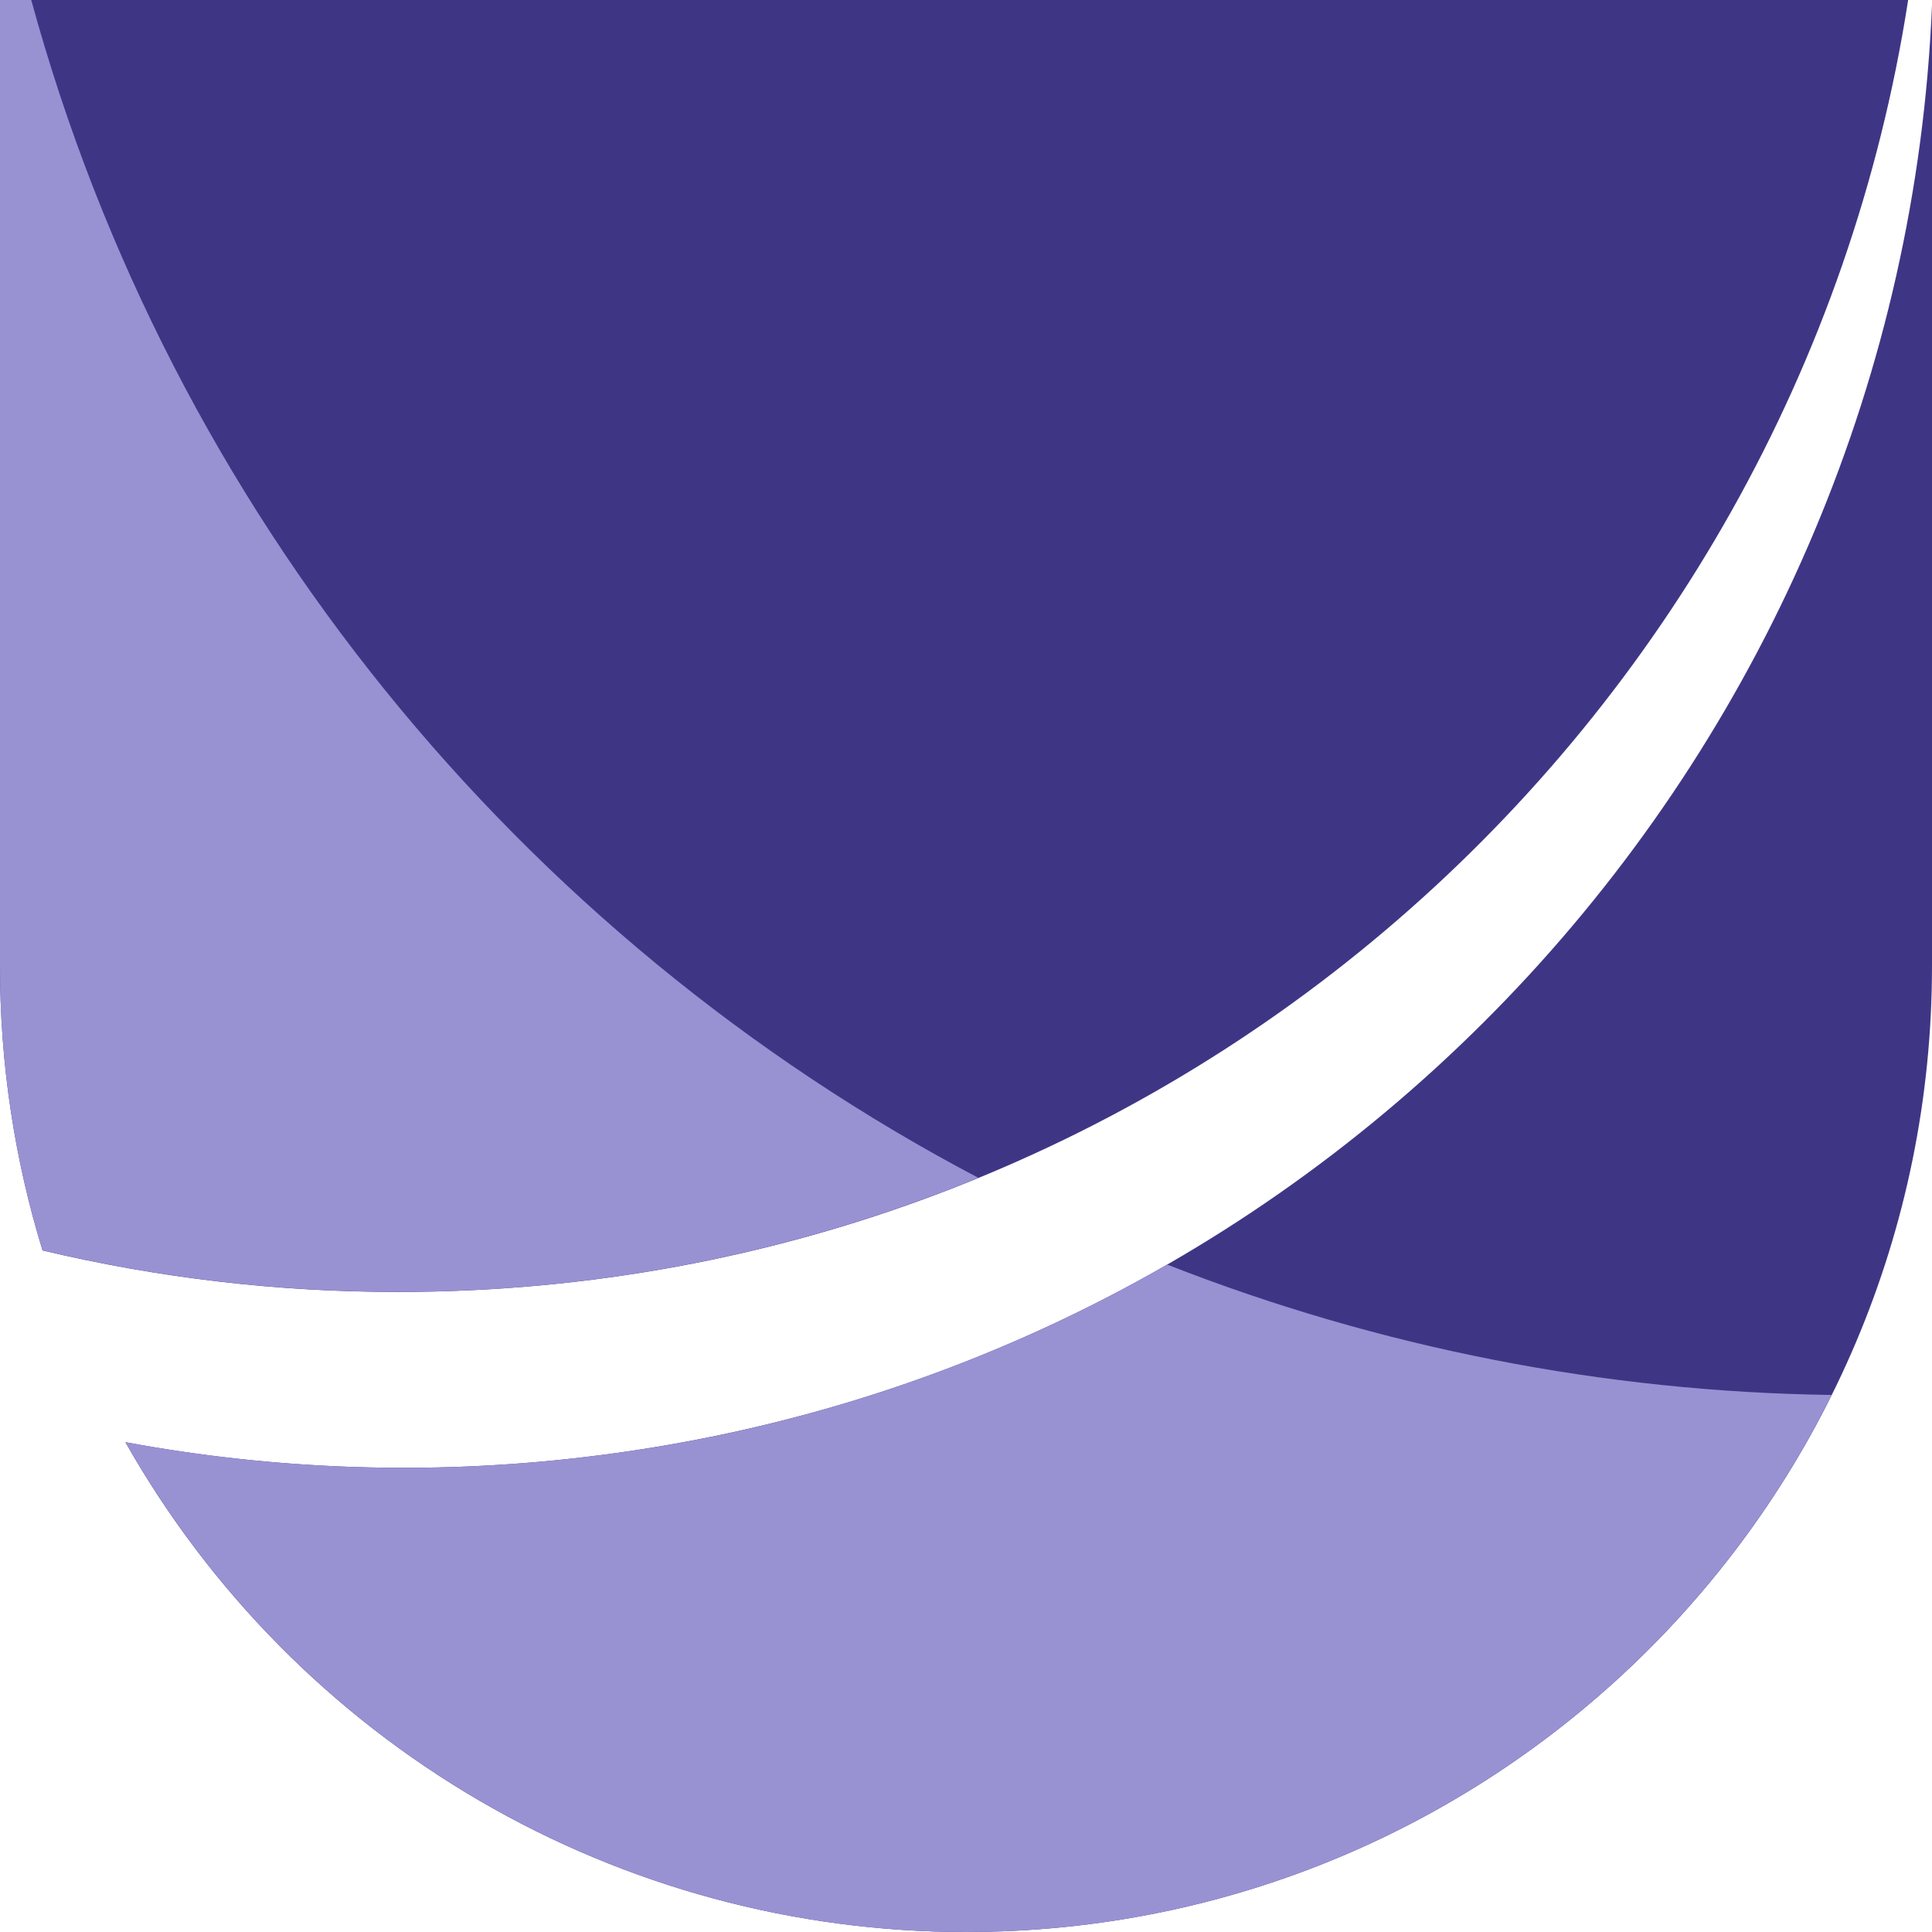 <svg width="512" height="512" viewBox="0 0 512 512" fill="none" xmlns="http://www.w3.org/2000/svg">
<path d="M512 1.39V256C512 397.38 397.38 512 256 512C210.701 512.016 166.21 500.007 127.072 477.201C87.933 454.395 55.55 421.608 33.23 382.19C73.056 389.581 113.767 390.949 154 386.25C354.57 363 503.87 197 512 1.39Z" fill="#3E3685"/>
<path d="M505.68 0C475.61 193.93 307.92 342.38 105.56 342.38C73.808 342.415 42.161 338.723 11.27 331.38C3.771 306.957 -0.028 281.548 0 256V0H505.68Z" fill="#3E3685"/>
<path d="M154 386.25C113.78 390.945 73.084 389.577 33.27 382.19C55.587 421.602 87.964 454.385 127.095 477.191C166.226 499.997 210.708 512.009 256 512C356.54 512 443.54 454 485.41 369.68C425.109 368.856 365.452 357.151 309.31 335.13C261.57 362.588 208.716 379.984 154 386.25" fill="#9892D3"/>
<path d="M8.28 0H0V256C-0.025 281.538 3.774 306.937 11.27 331.35C42.161 338.693 73.808 342.385 105.56 342.35C158.278 342.416 210.498 332.153 259.27 312.14C137.51 248.06 45.28 135.44 8.28 0Z" fill="#9892D3"/>
</svg>
